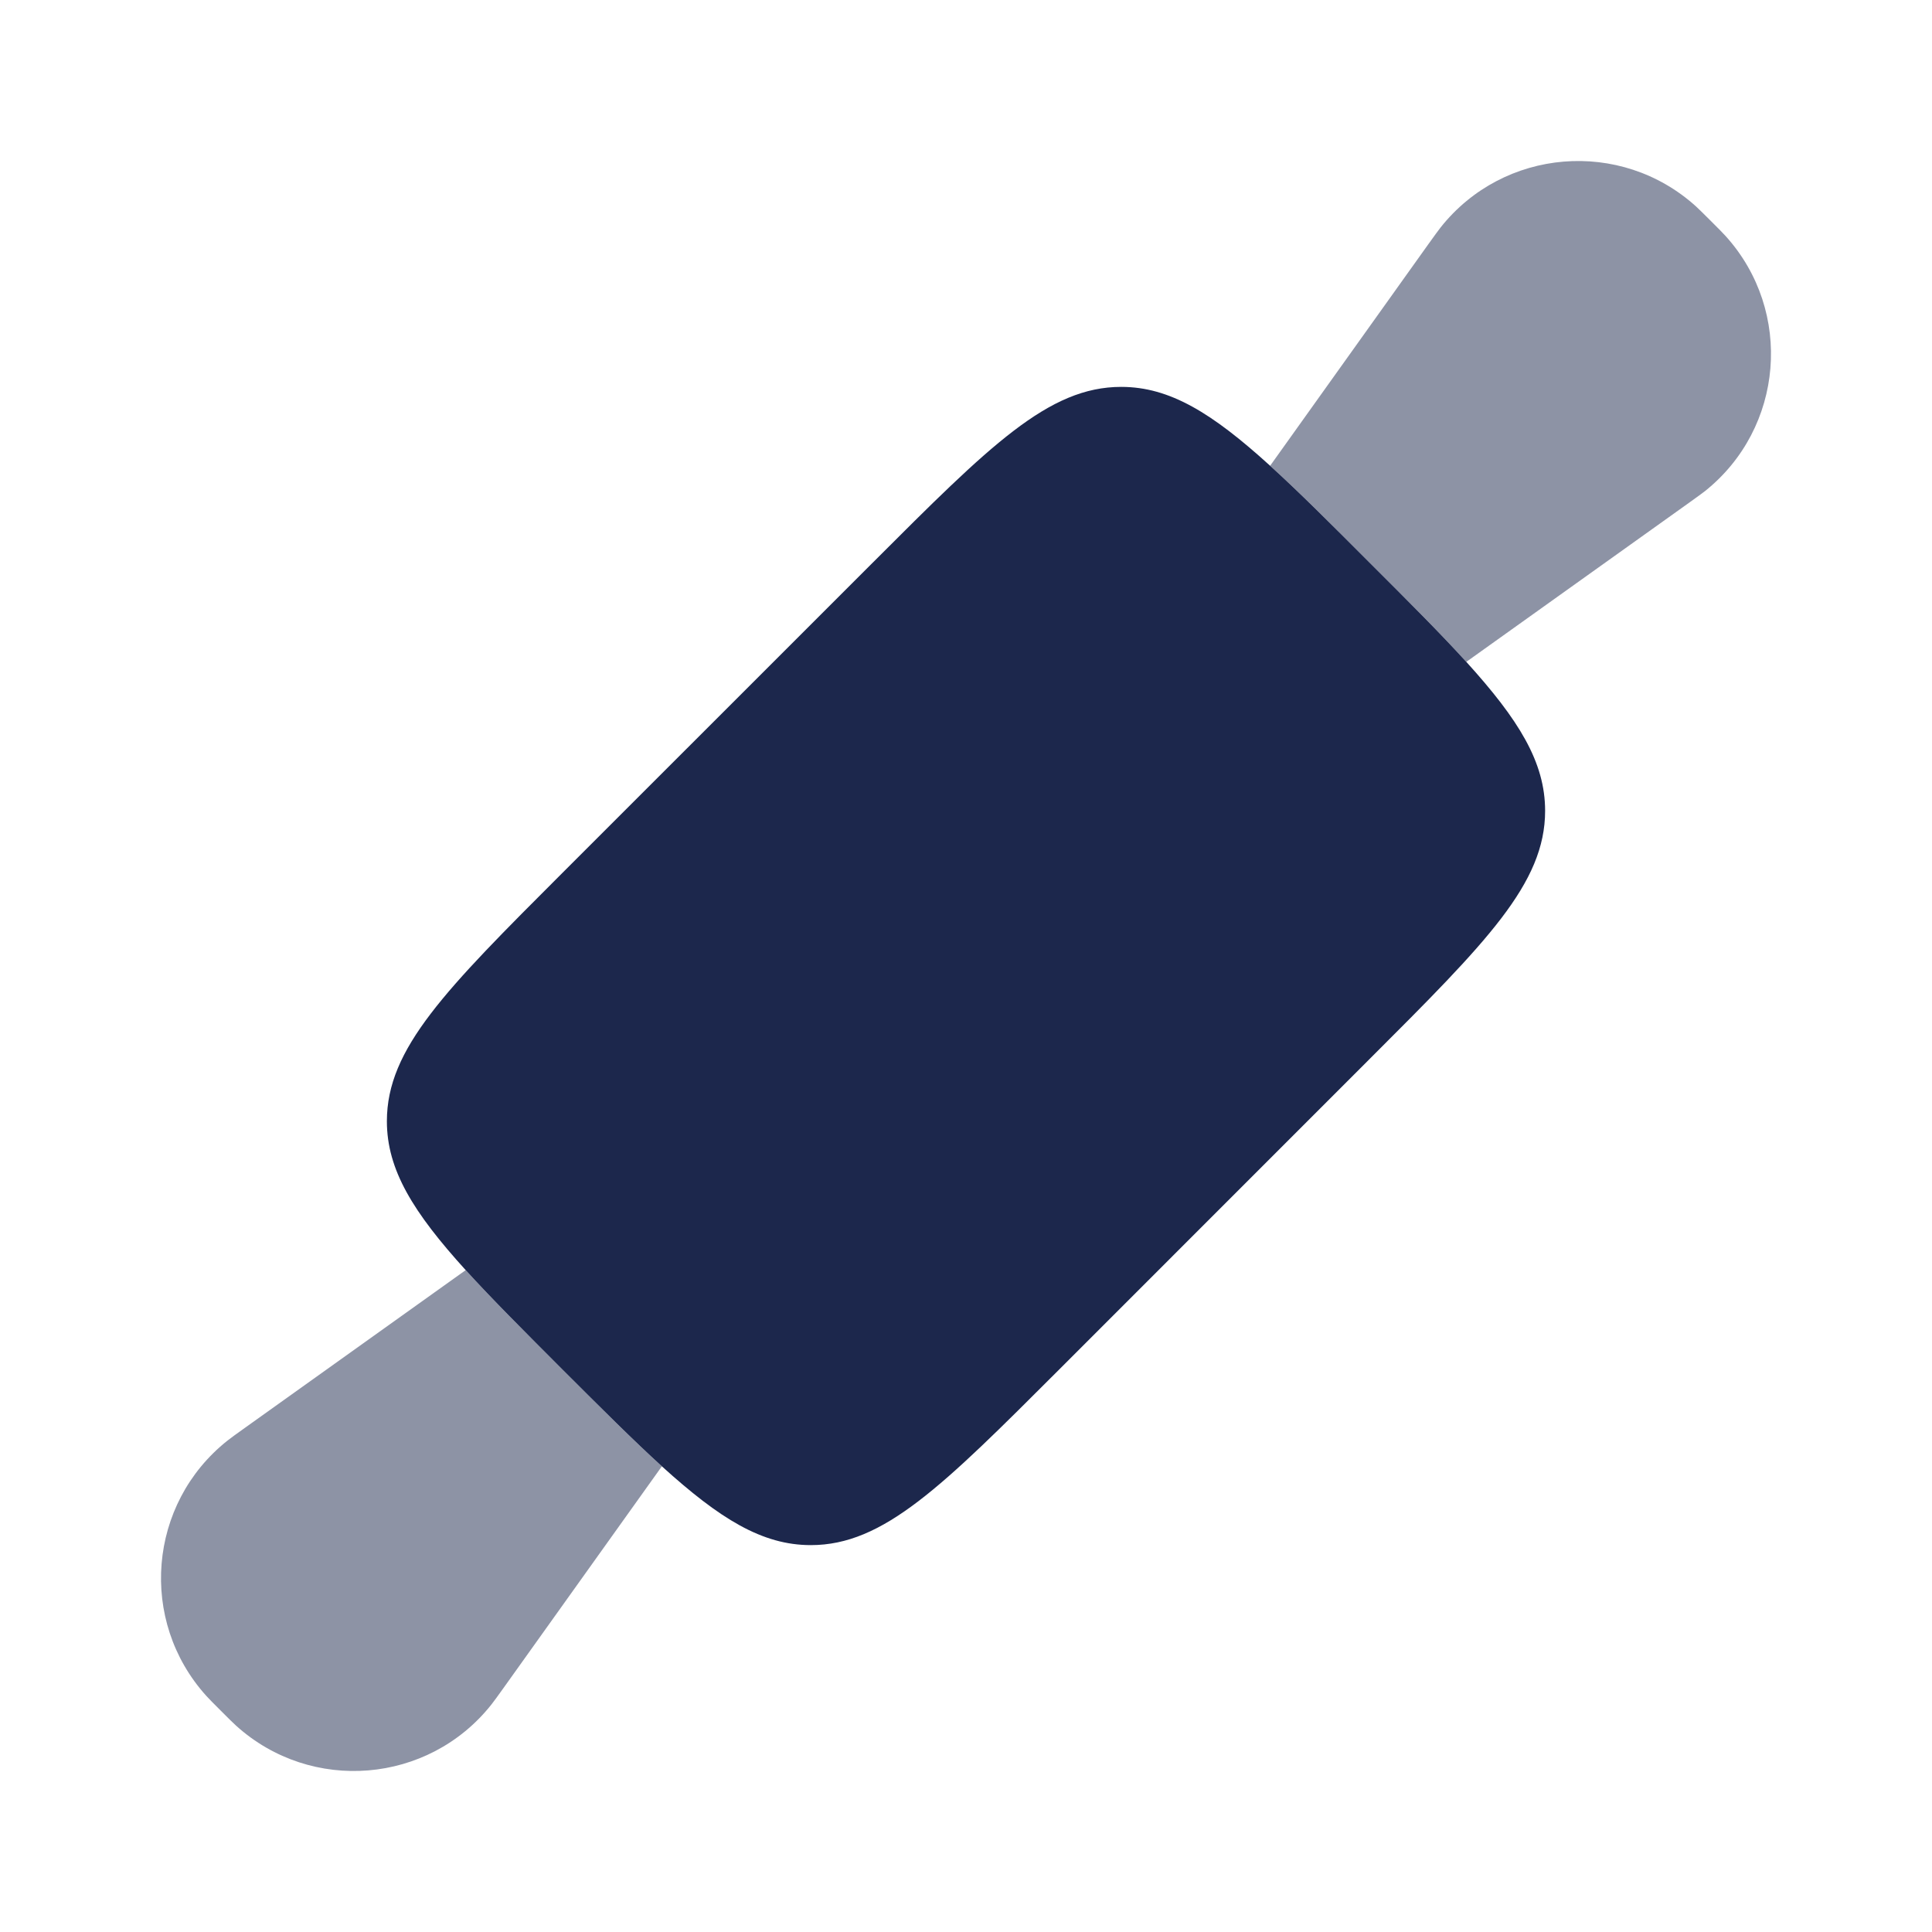 <svg width="24" height="24" viewBox="0 0 24 24" fill="none" xmlns="http://www.w3.org/2000/svg">
<path d="M13.157 17.013L17.012 13.157C18.467 11.703 19.194 10.976 19.194 10.072C19.194 9.467 18.867 8.941 18.215 8.222C17.893 7.868 17.492 7.467 17.012 6.988C16.533 6.508 16.132 6.107 15.778 5.786C15.059 5.133 14.533 4.806 13.928 4.806C13.024 4.806 12.297 5.534 10.843 6.988L6.987 10.843C5.533 12.297 4.806 13.024 4.806 13.928C4.806 14.533 5.133 15.059 5.785 15.778C6.107 16.132 6.508 16.533 6.987 17.013C7.467 17.492 7.868 17.893 8.222 18.215C8.941 18.867 9.467 19.194 10.072 19.194C10.976 19.194 11.703 18.467 13.157 17.013Z" fill="#1C274C"/>
<g opacity="0.5">
<path d="M21.254 2.746C21.156 2.648 21.107 2.6 21.066 2.562C20.131 1.719 18.679 1.839 17.896 2.825C17.862 2.868 17.822 2.925 17.741 3.037L15.778 5.786C16.132 6.107 16.533 6.508 17.012 6.988C17.492 7.467 17.893 7.868 18.215 8.222L20.963 6.259C21.076 6.178 21.132 6.138 21.176 6.104C22.161 5.321 22.281 3.869 21.438 2.934C21.401 2.893 21.352 2.844 21.254 2.746Z" fill="#1C274C"/>
<path d="M2.562 21.066C2.599 21.107 2.648 21.156 2.746 21.254C2.844 21.352 2.893 21.401 2.934 21.438C3.868 22.281 5.321 22.161 6.103 21.176C6.138 21.132 6.178 21.076 6.259 20.963L8.222 18.215C7.868 17.893 7.467 17.492 6.987 17.013C6.508 16.533 6.107 16.132 5.785 15.778L3.037 17.741C2.924 17.822 2.868 17.862 2.824 17.897C1.839 18.68 1.719 20.132 2.562 21.066Z" fill="#1C274C"/>
</g>
</svg>
